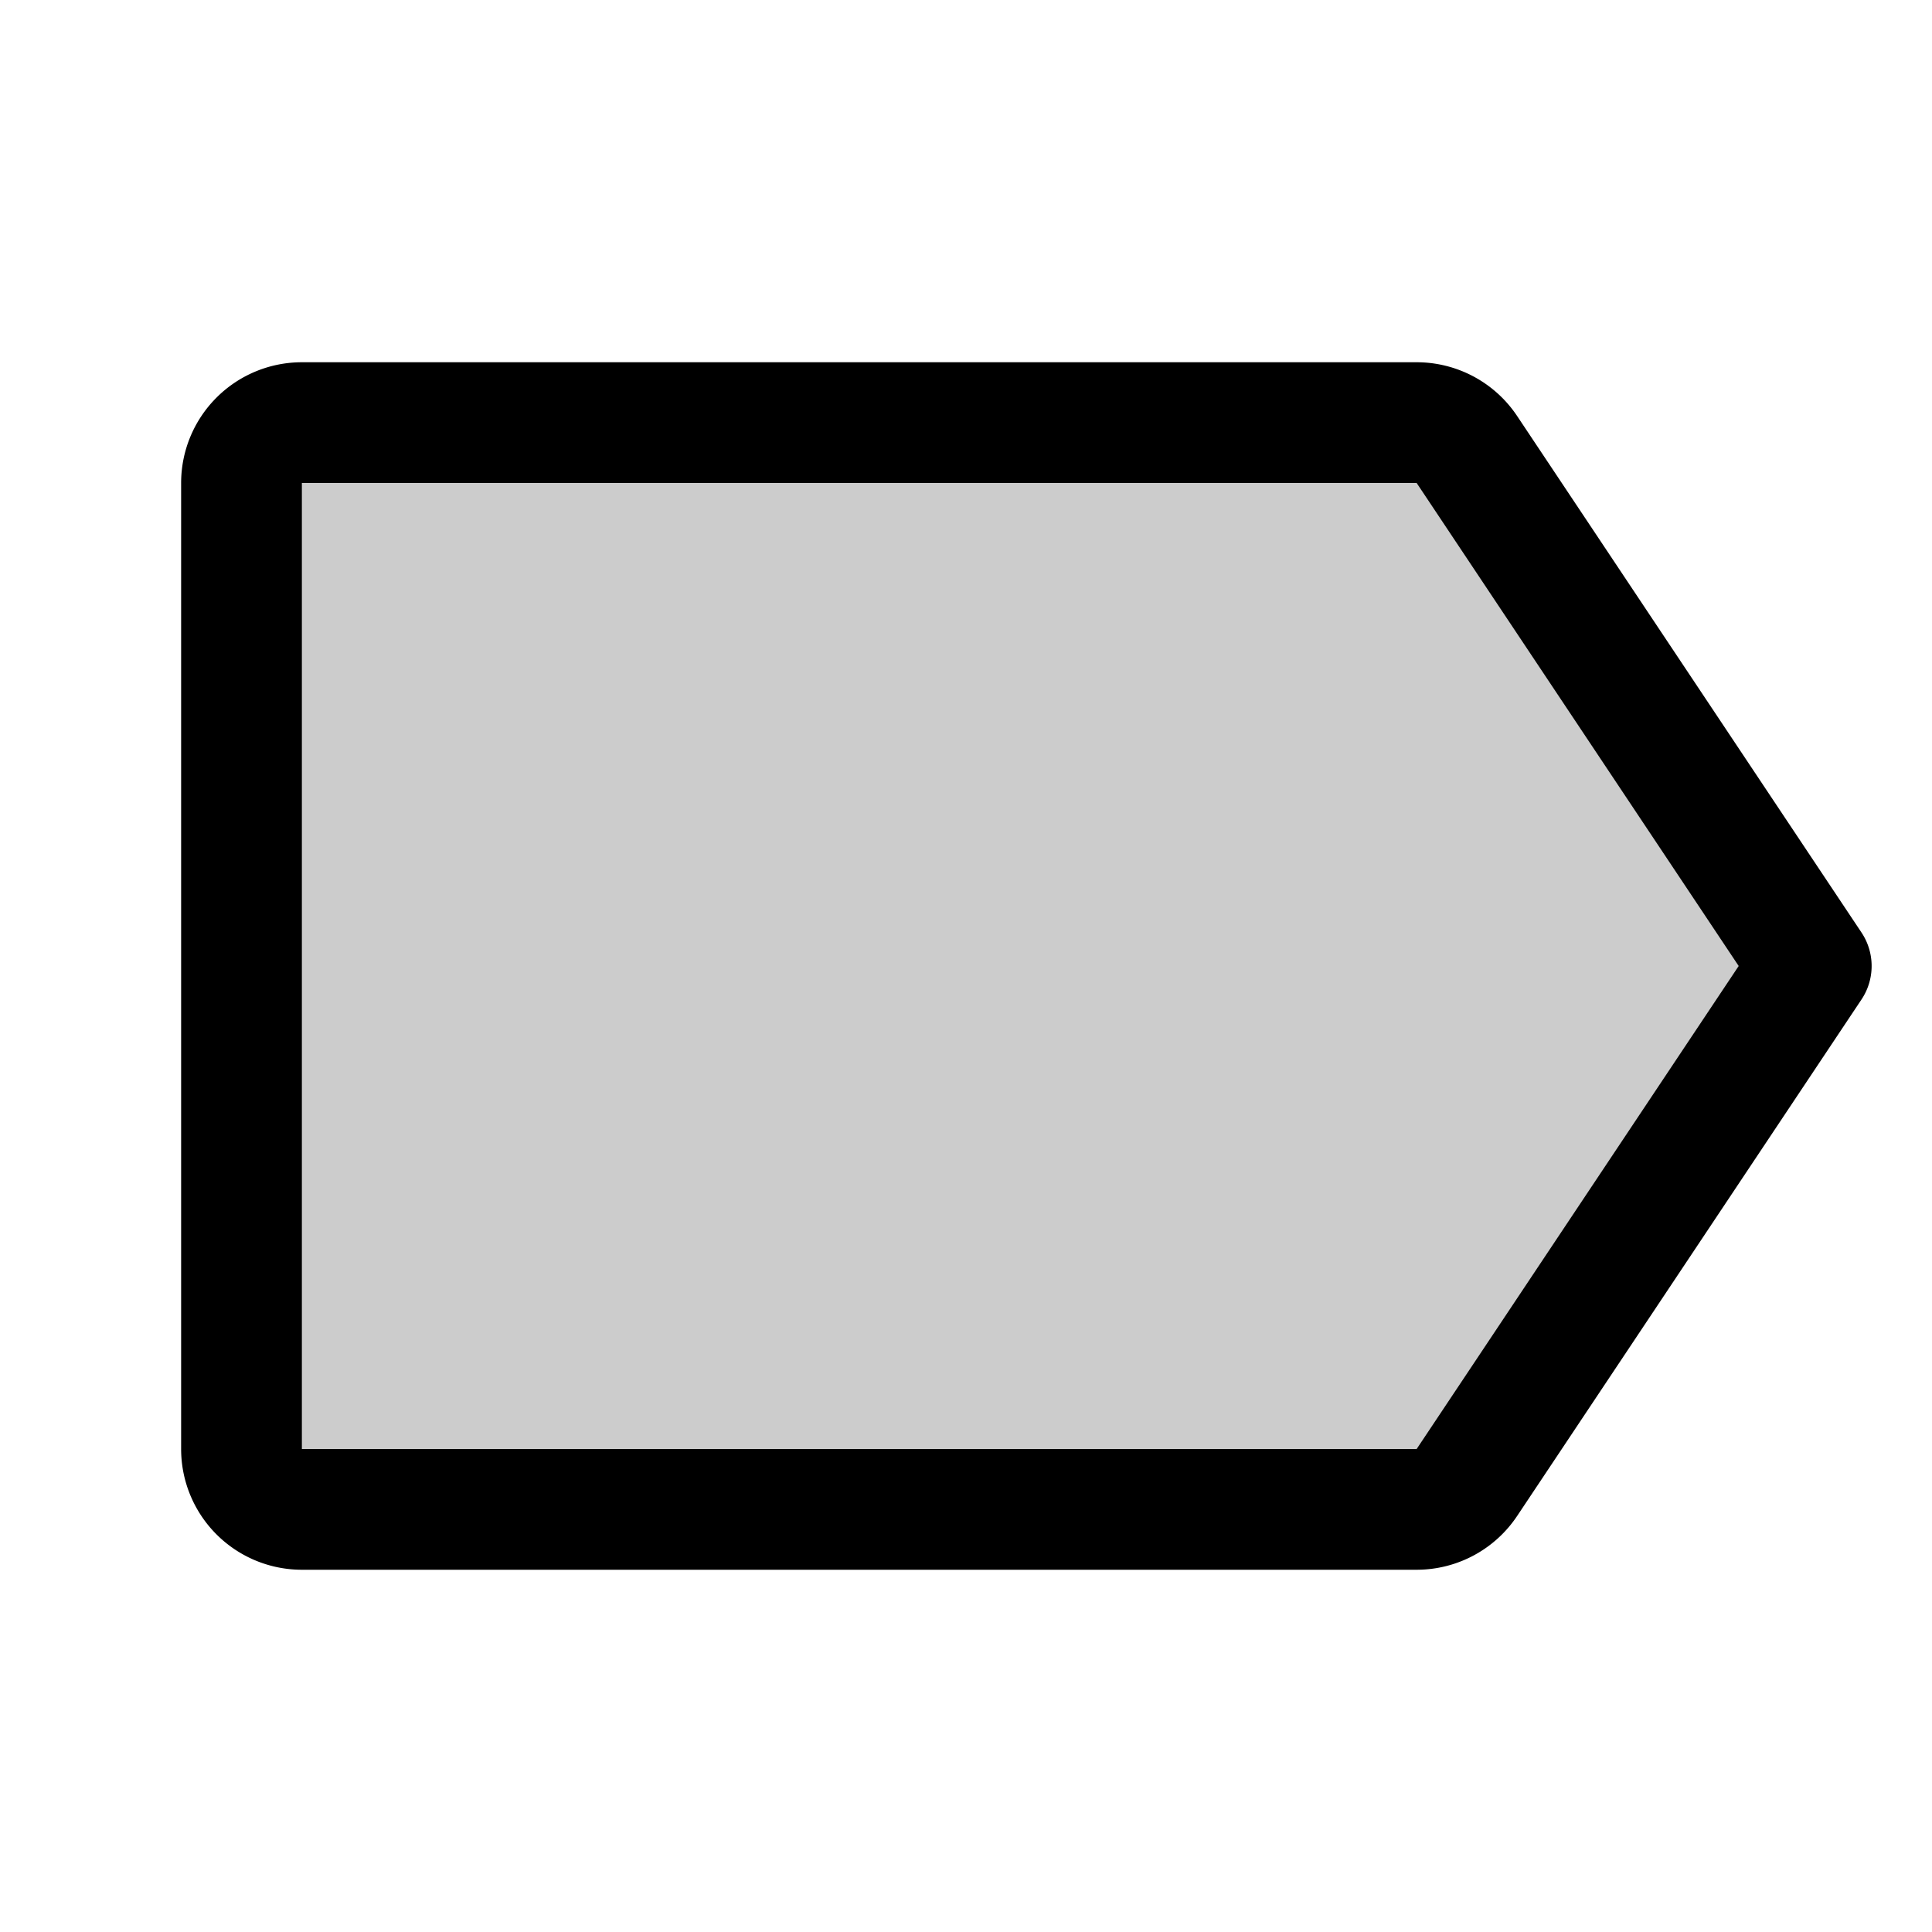 <svg xmlns="http://www.w3.org/2000/svg" viewBox="0 0 256 256" width="20" height="20"><path fill="none" d="M0 0h256v256H0z"/><path d="M194.37 196.44L240 128l-45.63-68.44a8 8 0 00-6.65-3.56H40a8 8 0 00-8 8v128a8 8 0 008 8h147.72a8 8 0 006.65-3.56z" opacity=".2"/><path d="M194.37 196.44L240 128l-45.63-68.44a8 8 0 00-6.65-3.56H40a8 8 0 00-8 8v128a8 8 0 008 8h147.72a8 8 0 006.65-3.56z" fill="none" stroke="currentColor" stroke-linecap="round" stroke-linejoin="round" stroke-width="16"/></svg>